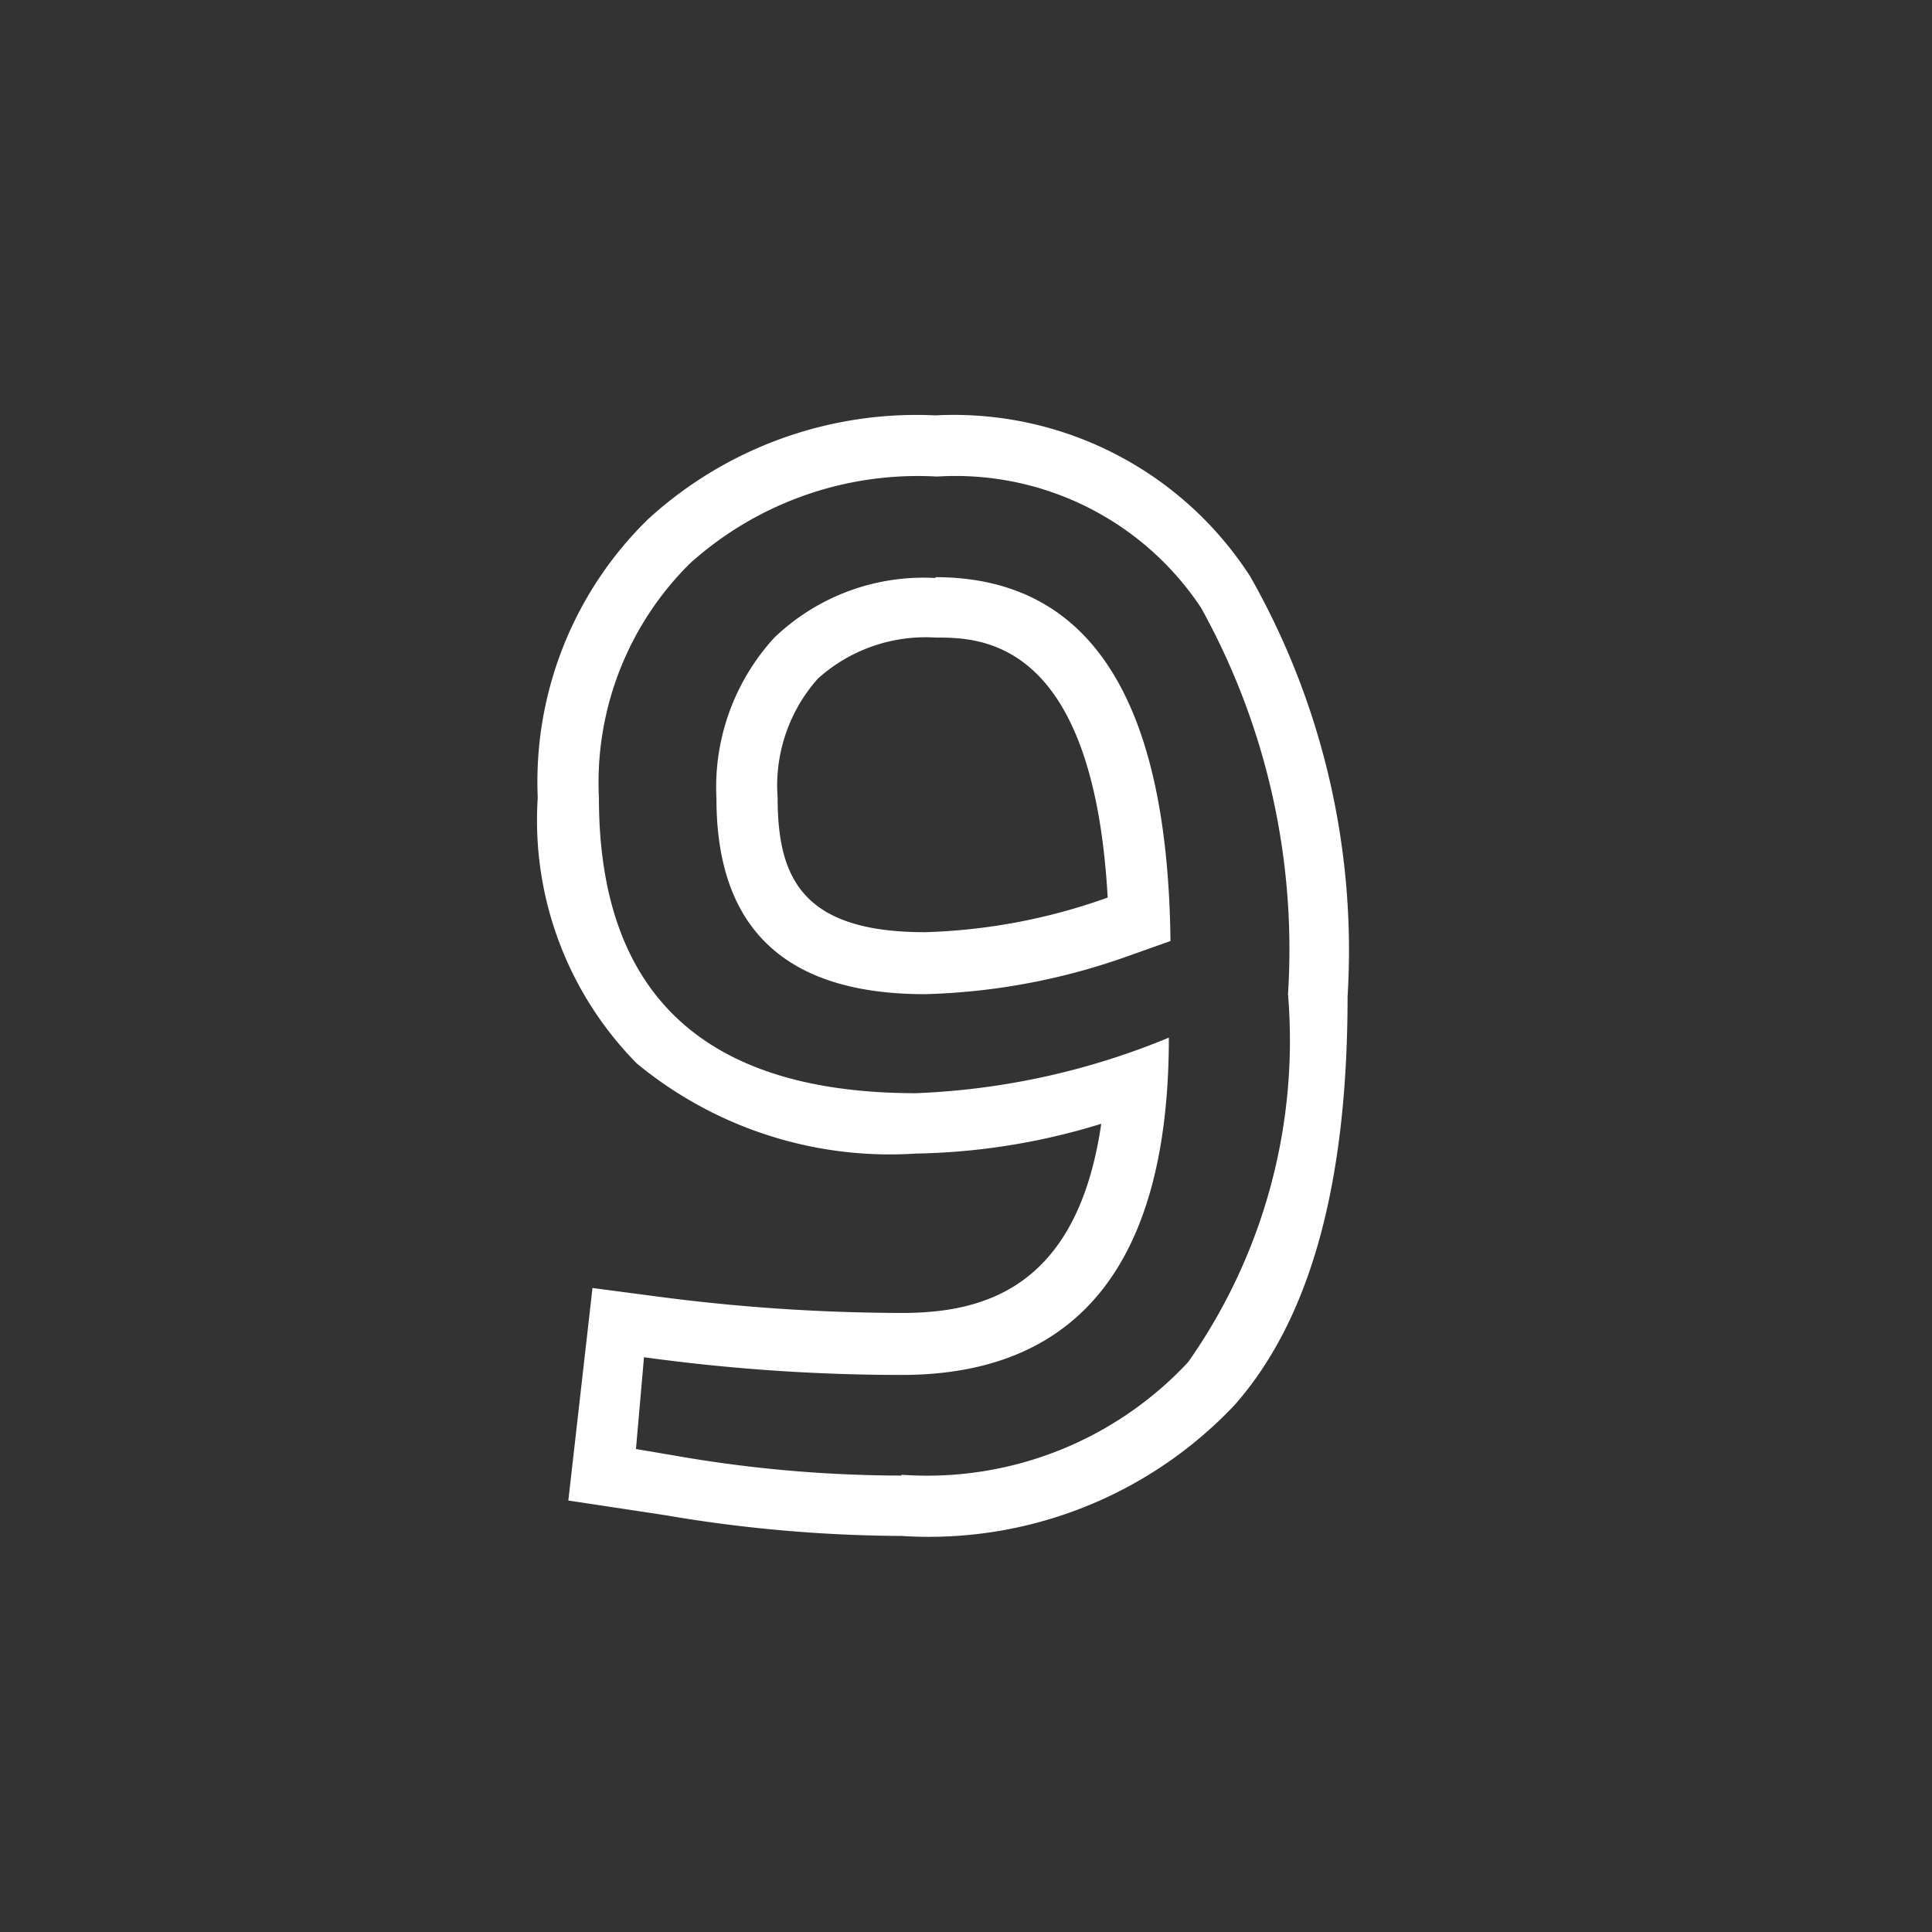 <svg id="Layer_1" data-name="Layer 1" xmlns="http://www.w3.org/2000/svg" viewBox="0 0 24 24"><rect x="0" y="0" width="24" height="24" fill="#333333" stroke="none"/><defs><style>.cls-1{fill:none;}.cls-2{fill:#fff;}</style></defs><g id="classic_ArrowDown"><g id="Group_170163" data-name="Group 170163"><rect id="Rectangle_626172" data-name="Rectangle 626172" class="cls-1" x="2.88" y="2.88" width="18.24" height="18.24"/><g id="Path_76037" data-name="Path 76037"><path class="cls-1" d="M11.2,17.08c2.2,0,3.3-1.4,3.32-4.19a9.17,9.17,0,0,1-3.14.69q-3.95,0-3.94-3.67A3.86,3.86,0,0,1,8.57,7a4.22,4.22,0,0,1,3-1.08A3.67,3.67,0,0,1,14.9,7.55,8.75,8.75,0,0,1,16,12.35a6.94,6.94,0,0,1-1.22,4.57,4.41,4.41,0,0,1-3.56,1.4,15.76,15.76,0,0,1-2.83-.26L7.9,18,8,16.86A24.28,24.28,0,0,0,11.2,17.08Zm.29-4.74a8,8,0,0,0,2.57-.49l.48-.17q-.06-4.51-2.92-4.52a2.61,2.61,0,0,0-2,.74,2.75,2.75,0,0,0-.72,2C8.9,11.53,9.76,12.34,11.49,12.34Z"/><path class="cls-2" d="M11.2,18.32a4.43,4.43,0,0,0,3.56-1.4A6.94,6.94,0,0,0,16,12.35a8.75,8.75,0,0,0-1.08-4.8,3.66,3.66,0,0,0-3.28-1.63A4.23,4.23,0,0,0,8.57,7,3.83,3.83,0,0,0,7.44,9.91q0,3.67,3.94,3.67a9.13,9.13,0,0,0,3.14-.69c0,2.79-1.12,4.19-3.32,4.19A23.52,23.52,0,0,1,8,16.86L7.9,18l.47.08a16.42,16.42,0,0,0,2.83.25m.42-11.16q2.87,0,2.92,4.52l-.48.17a8.12,8.12,0,0,1-2.57.49c-1.73,0-2.59-.81-2.59-2.43a2.75,2.75,0,0,1,.72-2,2.68,2.68,0,0,1,2-.74M11.2,19.08a17.84,17.84,0,0,1-2.95-.26l-1.19-.18L7.36,16l.76.1a23.56,23.56,0,0,0,3.08.21c1,0,2.18-.29,2.48-2.35a8.23,8.23,0,0,1-2.3.37,4.94,4.94,0,0,1-3.47-1.12A4.3,4.3,0,0,1,6.68,9.91,4.56,4.56,0,0,1,8.05,6.45a4.94,4.94,0,0,1,3.57-1.29,4.38,4.38,0,0,1,3.91,2,9.4,9.4,0,0,1,1.21,5.22c0,2.32-.46,4-1.4,5.07A5.22,5.22,0,0,1,11.2,19.08Zm.42-11.16a2,2,0,0,0-1.46.51,2,2,0,0,0-.5,1.48c0,1,.31,1.67,1.83,1.67a7.33,7.33,0,0,0,2.27-.43C13.58,7.92,12.17,7.92,11.62,7.92Z"/></g></g></g></svg>